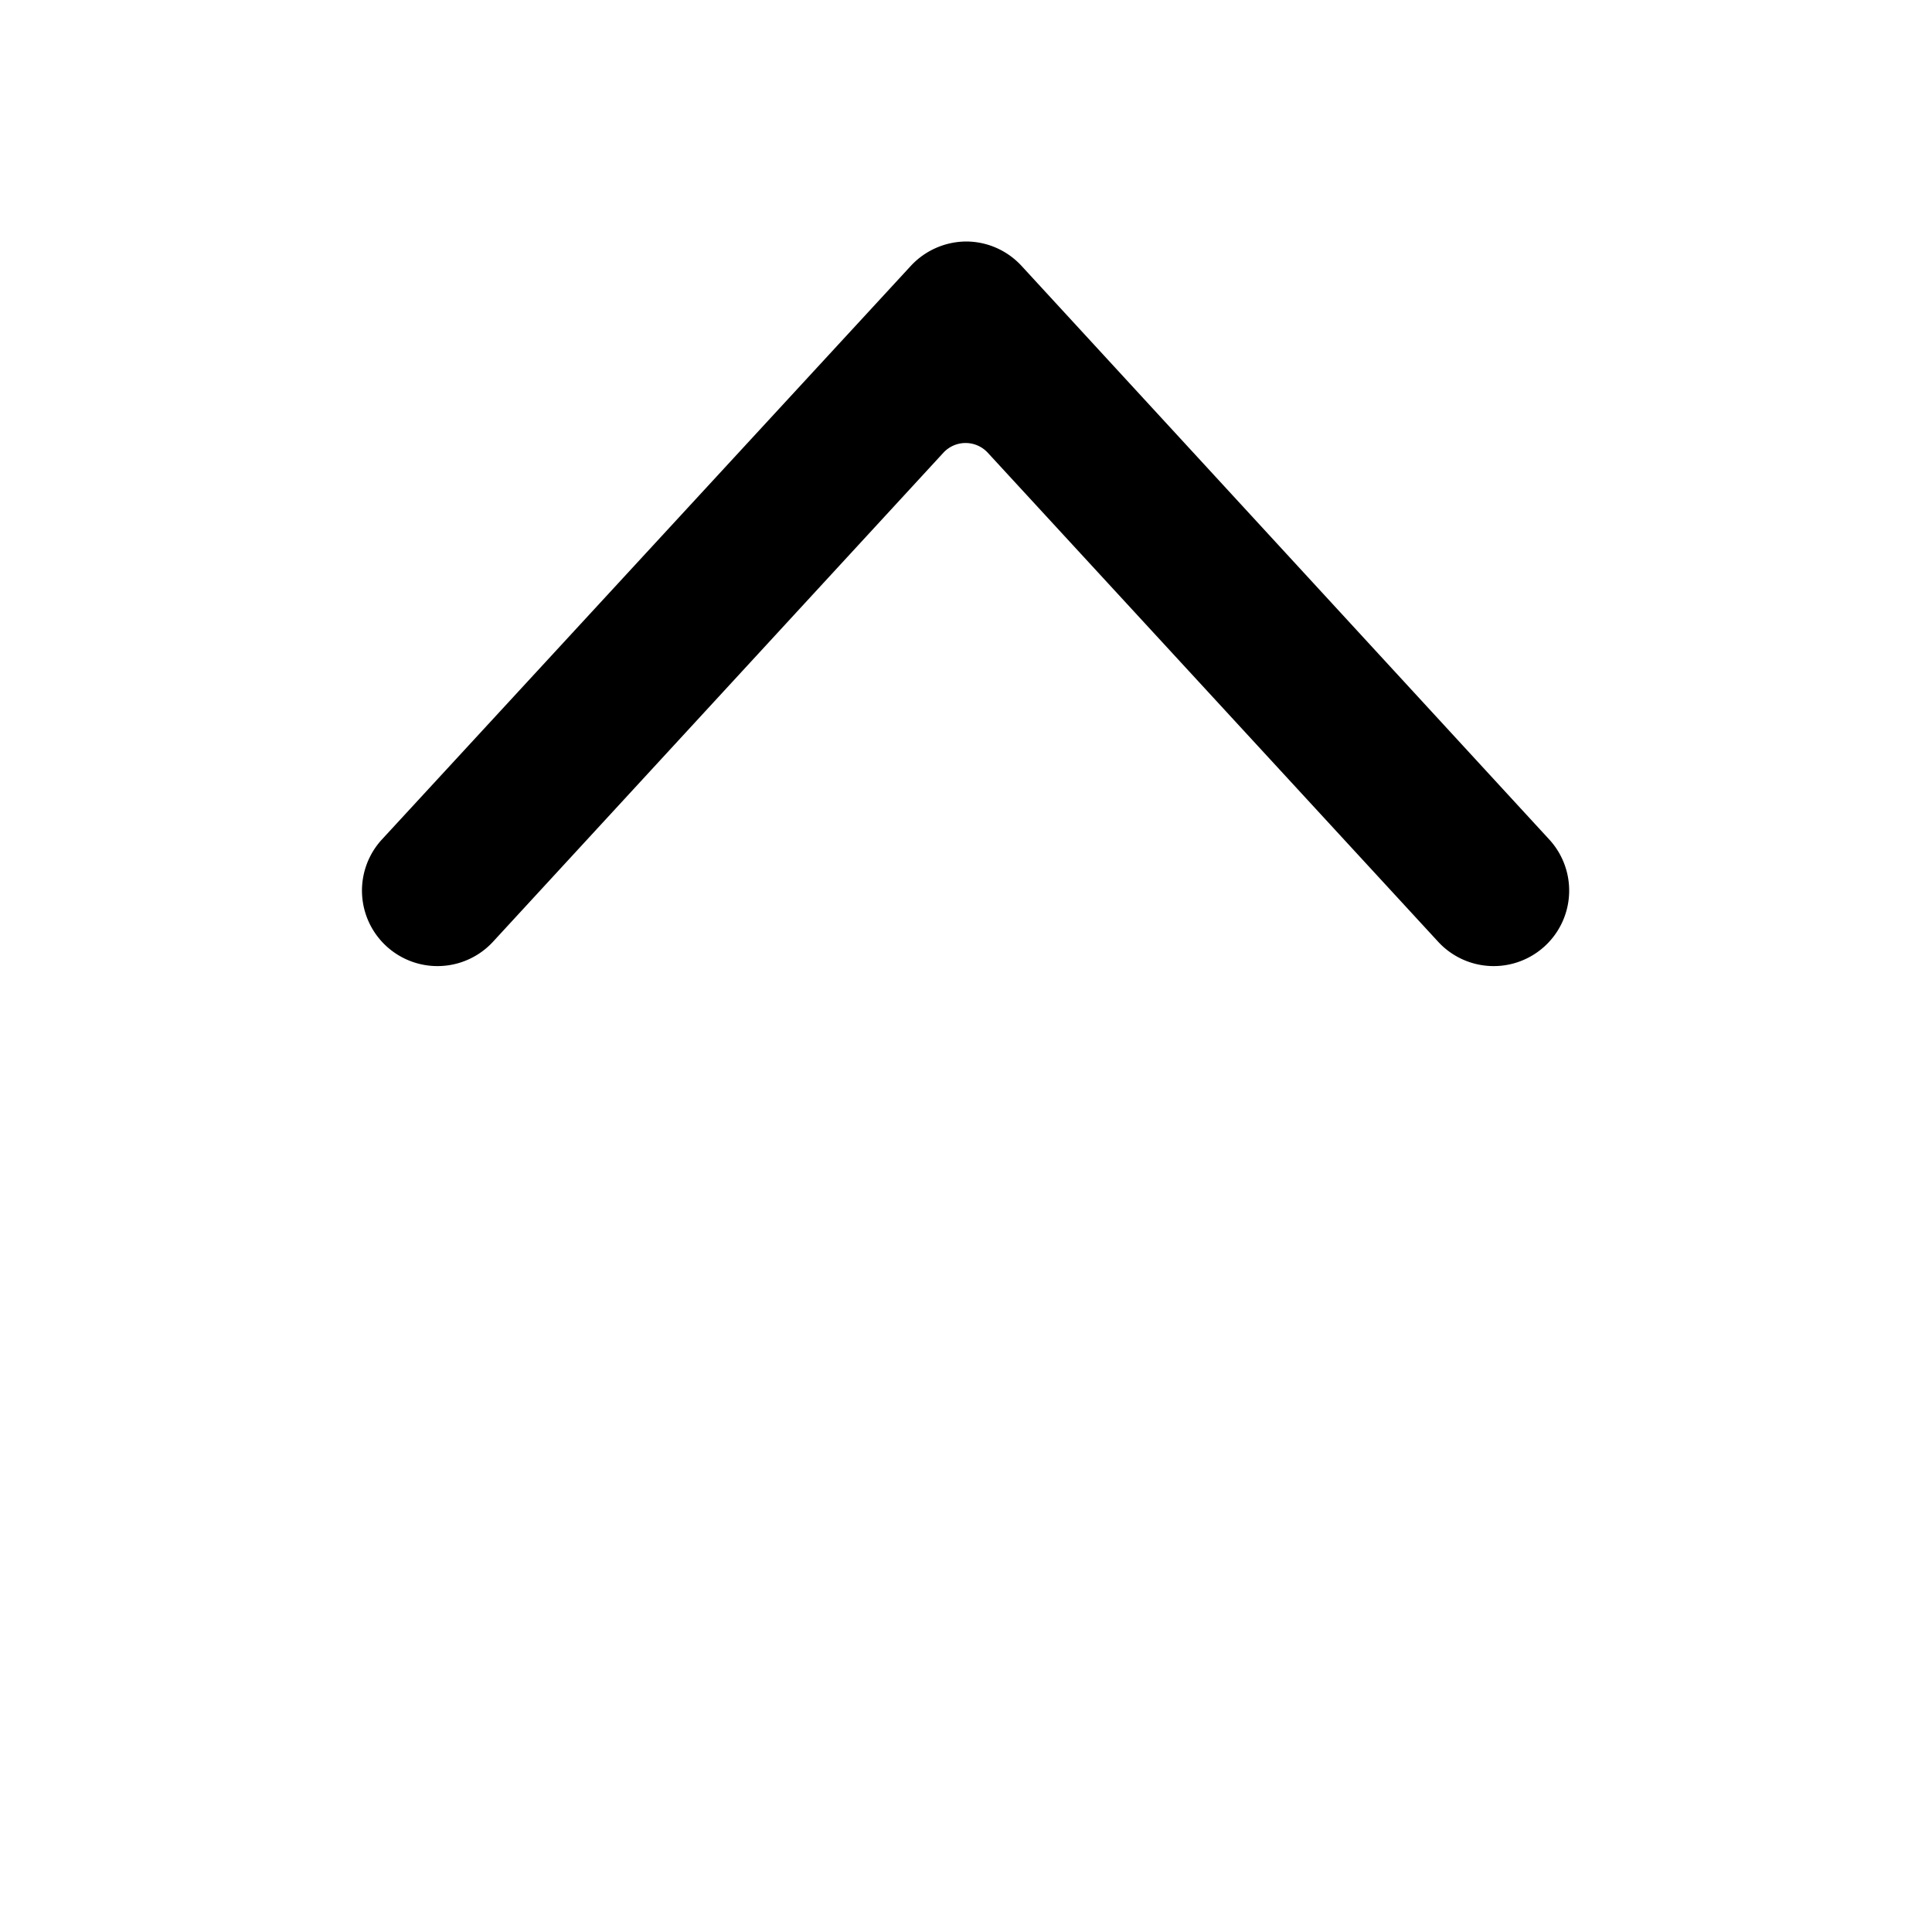 <svg xmlns="http://www.w3.org/2000/svg" width="3em" height="3em" viewBox="0 0 16 16"><path fill="currentColor" fill-rule="evenodd" d="M8 2c.175 0 .341.073.46.202l4.37 4.75a.624.624 0 1 1-.92.847l-3.73-4.05a.25.25 0 0 0-.367 0l-3.73 4.05a.625.625 0 1 1-.92-.847l4.38-4.75A.63.63 0 0 1 8.003 2z" clip-rule="evenodd"/></svg>